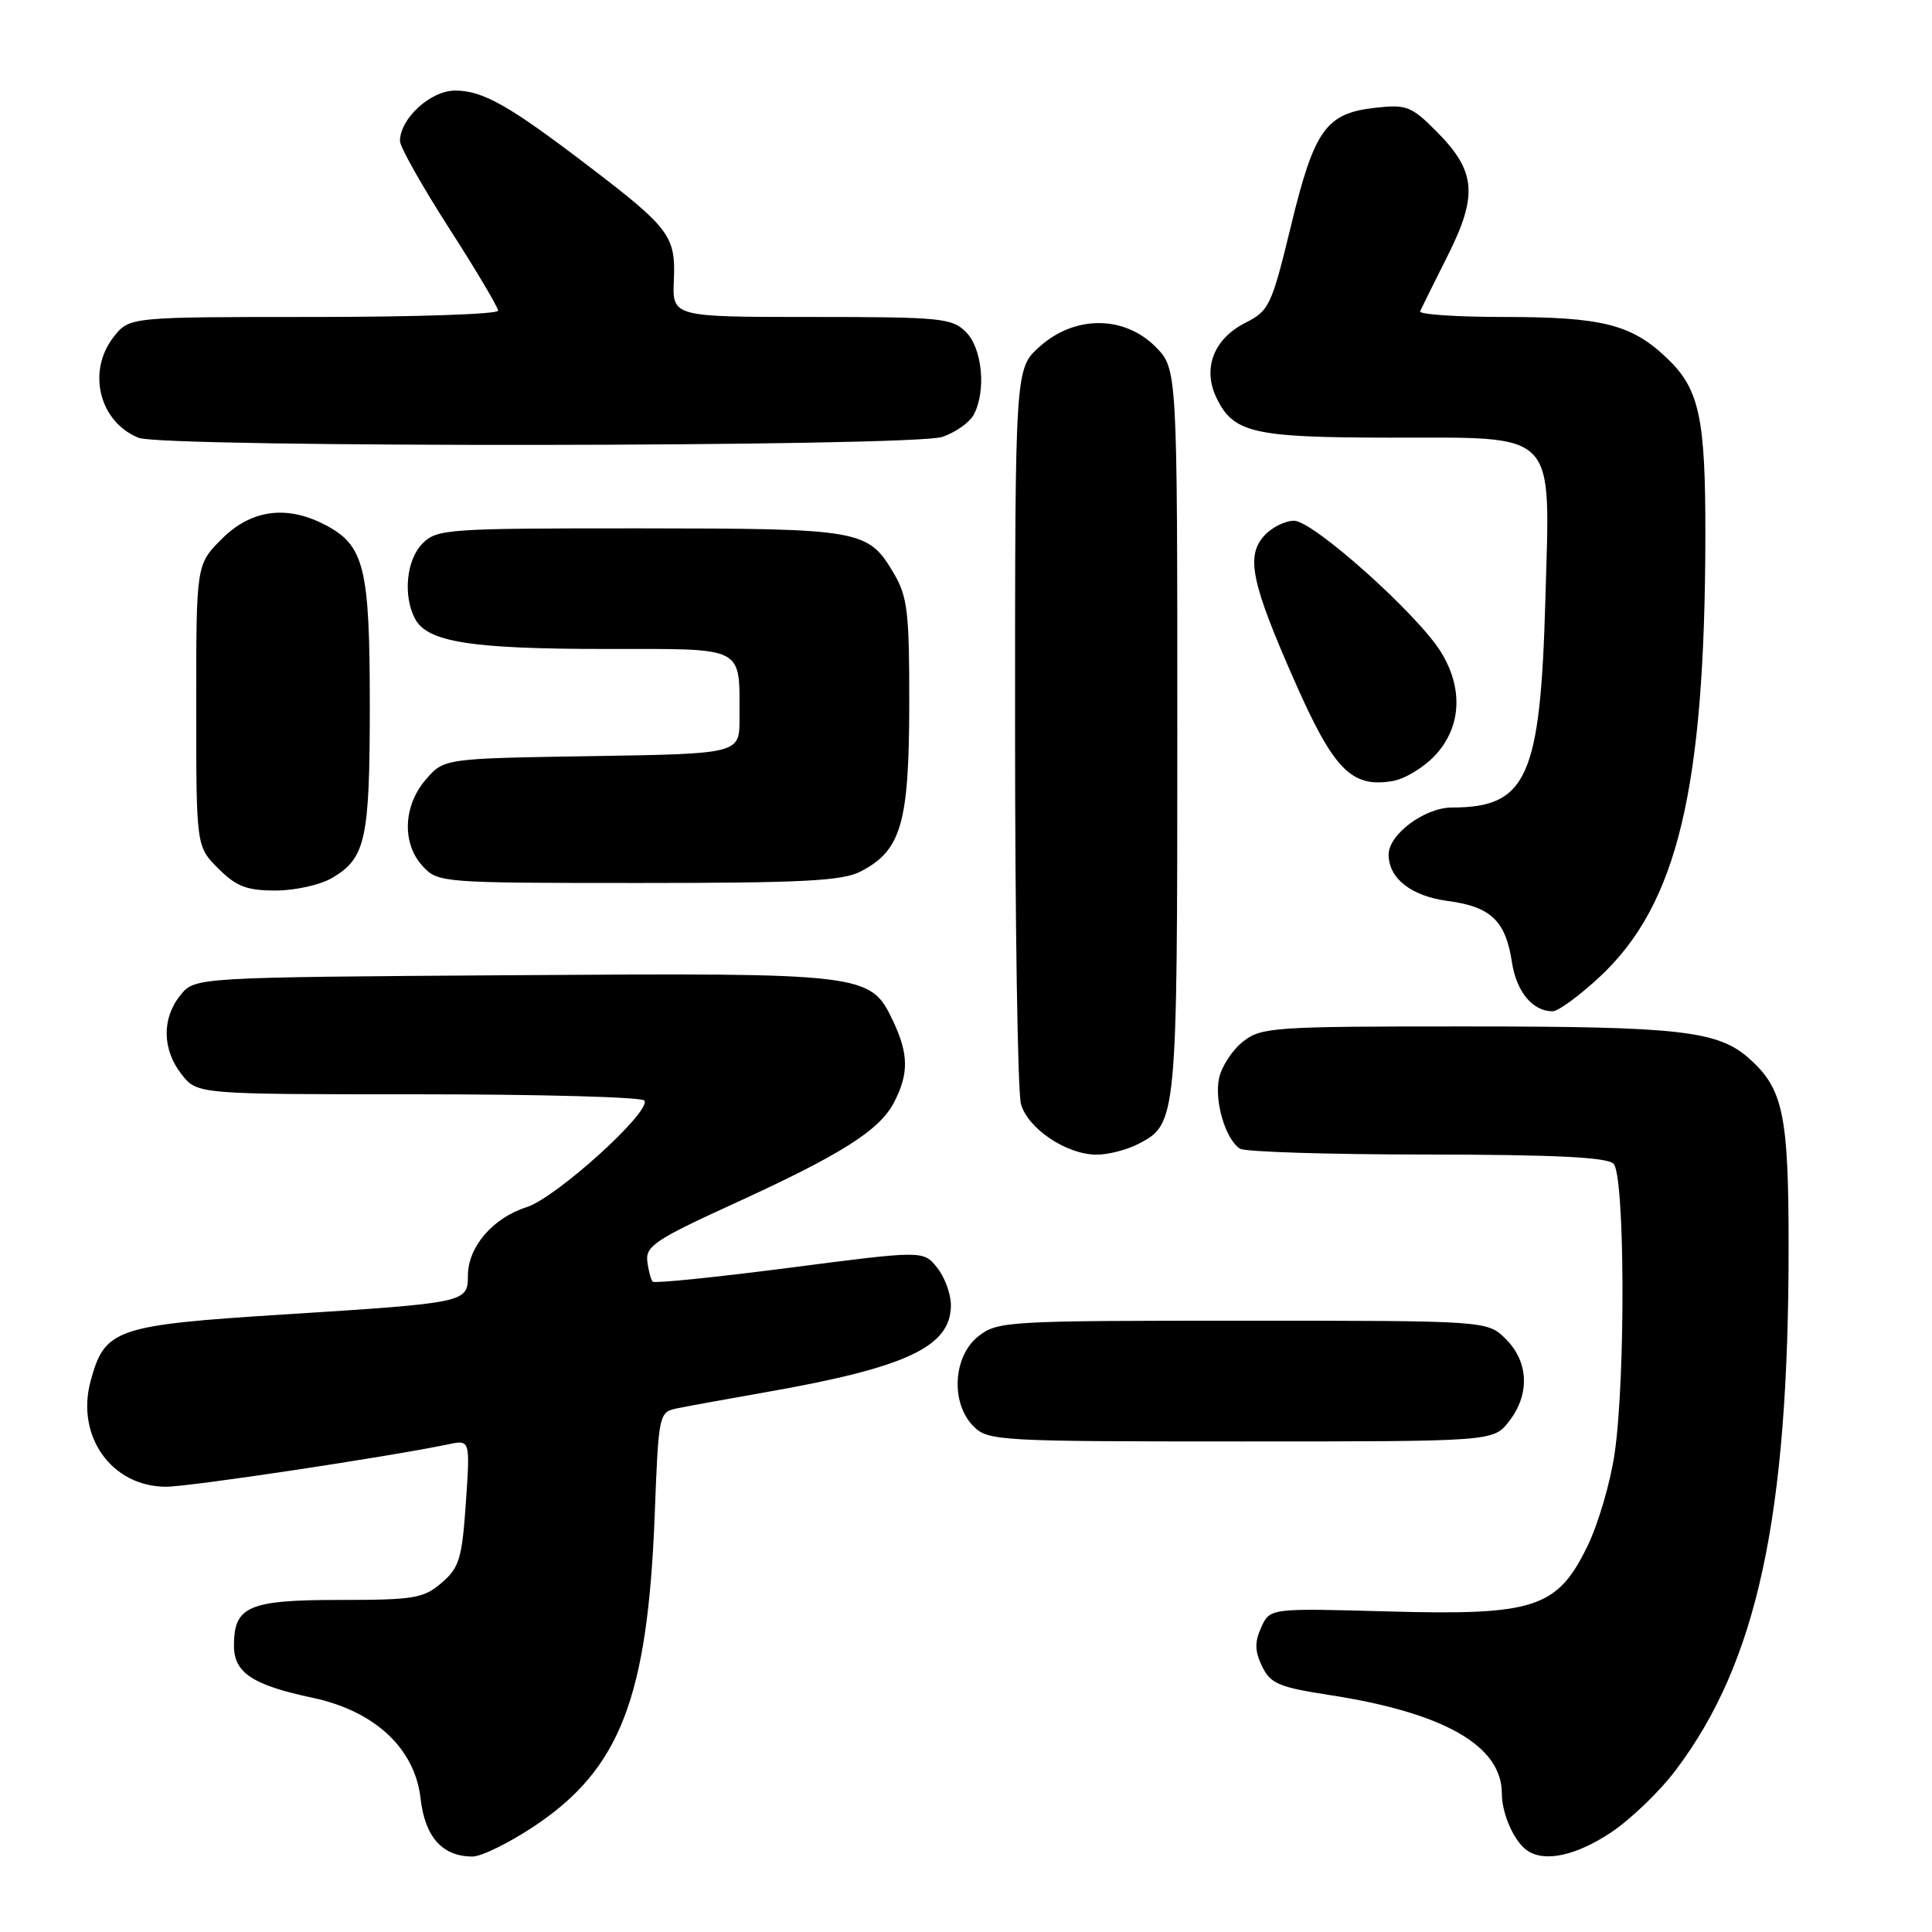 <?xml version="1.0" encoding="UTF-8" standalone="no"?>
<!DOCTYPE svg PUBLIC "-//W3C//DTD SVG 1.1//EN" "http://www.w3.org/Graphics/SVG/1.1/DTD/svg11.dtd" >
<svg xmlns="http://www.w3.org/2000/svg" xmlns:xlink="http://www.w3.org/1999/xlink" version="1.1" viewBox="0 0 256 256">
 <g >
 <path fill="currentColor"
d=" M 70.82 241.96 C 82.17 234.39 85.81 224.96 86.75 200.80 C 87.28 187.10 87.28 187.10 89.89 186.58 C 91.32 186.29 96.55 185.34 101.50 184.47 C 120.18 181.19 126.00 178.44 126.00 172.94 C 126.00 171.44 125.17 169.20 124.16 167.95 C 122.33 165.69 122.33 165.69 104.64 167.98 C 94.91 169.24 86.74 170.07 86.49 169.83 C 86.25 169.58 85.92 168.36 85.77 167.12 C 85.53 165.14 86.91 164.21 97.00 159.60 C 111.46 153.00 116.54 149.79 118.47 146.06 C 120.44 142.26 120.40 139.65 118.33 135.28 C 115.33 128.96 114.86 128.90 67.87 129.22 C 25.82 129.50 25.82 129.50 23.91 131.86 C 21.42 134.94 21.48 139.07 24.07 142.37 C 26.15 145.00 26.15 145.00 55.51 145.00 C 71.67 145.00 85.11 145.37 85.39 145.83 C 86.30 147.30 73.68 158.72 69.77 159.96 C 65.31 161.37 62.00 165.23 62.00 169.02 C 62.00 172.60 61.80 172.64 37.68 174.17 C 15.26 175.59 13.87 176.07 12.00 183.02 C 10.03 190.32 14.81 197.00 22.01 197.00 C 25.12 197.00 51.39 193.05 59.40 191.38 C 62.30 190.77 62.30 190.77 61.73 199.12 C 61.22 206.53 60.86 207.72 58.52 209.73 C 56.13 211.79 54.87 212.00 45.02 212.00 C 32.93 212.00 31.00 212.83 31.00 218.05 C 31.00 221.65 33.44 223.27 41.40 224.96 C 49.66 226.71 54.98 231.67 55.73 238.32 C 56.31 243.42 58.62 246.00 62.61 246.00 C 63.80 246.00 67.49 244.18 70.82 241.96 Z  M 213.41 242.85 C 216.02 241.12 219.90 237.40 222.03 234.57 C 232.84 220.26 237.00 200.99 237.00 165.22 C 237.00 147.78 236.29 144.34 231.88 140.35 C 227.72 136.58 222.79 136.01 194.38 136.01 C 168.72 136.00 167.13 136.11 164.71 138.01 C 163.30 139.12 161.88 141.29 161.54 142.84 C 160.87 145.87 162.39 150.99 164.31 152.21 C 164.97 152.63 176.10 152.98 189.05 152.98 C 206.02 153.00 212.94 153.34 213.80 154.20 C 215.30 155.70 215.41 182.33 213.96 192.50 C 213.41 196.35 211.79 201.91 210.35 204.86 C 206.35 213.10 203.36 214.07 183.79 213.52 C 168.28 213.09 168.28 213.09 167.12 215.63 C 166.23 217.58 166.26 218.77 167.23 220.79 C 168.35 223.10 169.44 223.56 176.17 224.60 C 191.34 226.94 199.00 231.32 199.00 237.64 C 199.00 240.36 200.66 244.08 202.40 245.23 C 204.71 246.78 208.83 245.88 213.41 242.85 Z  M 199.93 188.37 C 202.73 184.80 202.58 180.49 199.55 177.45 C 197.09 175.00 197.09 175.00 164.68 175.00 C 133.41 175.00 132.18 175.07 129.63 177.07 C 126.27 179.72 125.94 185.94 129.00 189.00 C 130.92 190.92 132.33 191.00 164.43 191.00 C 197.85 191.00 197.85 191.00 199.93 188.37 Z  M 150.85 151.57 C 155.95 148.94 156.00 148.45 156.00 96.88 C 156.00 48.85 156.00 48.85 153.08 45.92 C 148.93 41.78 142.40 41.77 137.77 45.92 C 134.50 48.84 134.50 48.84 134.50 96.17 C 134.50 122.20 134.85 144.75 135.28 146.28 C 136.19 149.55 141.32 152.99 145.30 153.00 C 146.84 153.00 149.34 152.36 150.85 151.57 Z  M 212.03 129.38 C 222.27 119.80 225.92 104.52 225.97 71.00 C 225.99 55.21 225.18 51.50 220.76 47.34 C 216.12 42.97 212.23 42.00 199.27 42.00 C 192.98 42.00 187.98 41.66 188.17 41.25 C 188.35 40.84 190.01 37.50 191.85 33.83 C 195.87 25.81 195.57 22.63 190.26 17.33 C 187.01 14.07 186.33 13.82 182.24 14.28 C 175.69 15.01 174.16 17.15 171.06 29.93 C 168.49 40.52 168.18 41.17 164.99 42.79 C 160.82 44.91 159.32 48.81 161.18 52.69 C 163.42 57.37 166.02 57.97 184.06 57.99 C 206.64 58.01 205.40 56.72 204.77 79.40 C 204.12 103.03 202.33 107.00 192.39 107.00 C 188.79 107.00 184.00 110.56 184.00 113.23 C 184.00 116.39 186.99 118.74 191.82 119.38 C 197.55 120.14 199.50 122.00 200.34 127.50 C 200.94 131.43 203.08 134.00 205.73 134.00 C 206.48 134.00 209.31 131.92 212.03 129.38 Z  M 44.01 116.33 C 48.46 113.71 49.00 111.23 49.00 93.40 C 49.00 75.13 48.27 72.23 43.03 69.52 C 37.96 66.89 33.26 67.54 29.40 71.40 C 26.00 74.80 26.00 74.80 26.00 93.48 C 26.00 112.15 26.00 112.15 28.92 115.08 C 31.32 117.47 32.69 118.00 36.52 118.00 C 39.09 118.00 42.46 117.25 44.01 116.33 Z  M 114.03 115.48 C 119.40 112.71 120.45 109.13 120.48 93.50 C 120.50 81.15 120.26 79.09 118.45 76.00 C 115.02 70.18 114.19 70.03 84.75 70.01 C 59.32 70.00 57.90 70.10 56.00 72.00 C 53.84 74.16 53.37 78.95 55.01 82.02 C 56.64 85.07 62.45 85.99 80.13 85.99 C 99.04 86.00 97.96 85.45 97.99 95.19 C 98.00 99.88 98.00 99.88 78.41 100.19 C 58.82 100.50 58.82 100.50 56.41 103.31 C 53.40 106.81 53.24 111.81 56.04 114.81 C 58.04 116.96 58.60 117.00 84.59 117.00 C 106.33 117.00 111.63 116.73 114.03 115.48 Z  M 190.25 99.99 C 193.64 96.27 193.89 91.18 190.93 86.39 C 187.82 81.36 173.99 69.00 171.47 69.00 C 170.28 69.00 168.50 69.89 167.52 70.98 C 165.06 73.69 165.80 77.23 171.57 90.31 C 176.73 102.01 179.08 104.40 184.50 103.50 C 186.15 103.23 188.74 101.65 190.25 99.99 Z  M 124.87 57.89 C 126.62 57.29 128.48 55.97 129.02 54.96 C 130.70 51.83 130.17 46.17 128.00 44.00 C 126.14 42.14 124.67 42.00 107.54 42.00 C 89.08 42.00 89.08 42.00 89.29 37.11 C 89.54 31.28 88.75 30.22 77.95 21.98 C 67.46 13.97 63.99 12.01 60.32 12.00 C 57.05 12.00 53.00 15.70 53.00 18.69 C 53.00 19.47 55.93 24.66 59.50 30.23 C 63.08 35.79 66.00 40.72 66.00 41.17 C 66.00 41.63 55.01 42.00 41.57 42.00 C 17.15 42.00 17.15 42.00 15.07 44.63 C 11.49 49.19 13.14 55.90 18.36 58.01 C 21.66 59.34 121.03 59.23 124.87 57.89 Z "/>
</g>
</svg>